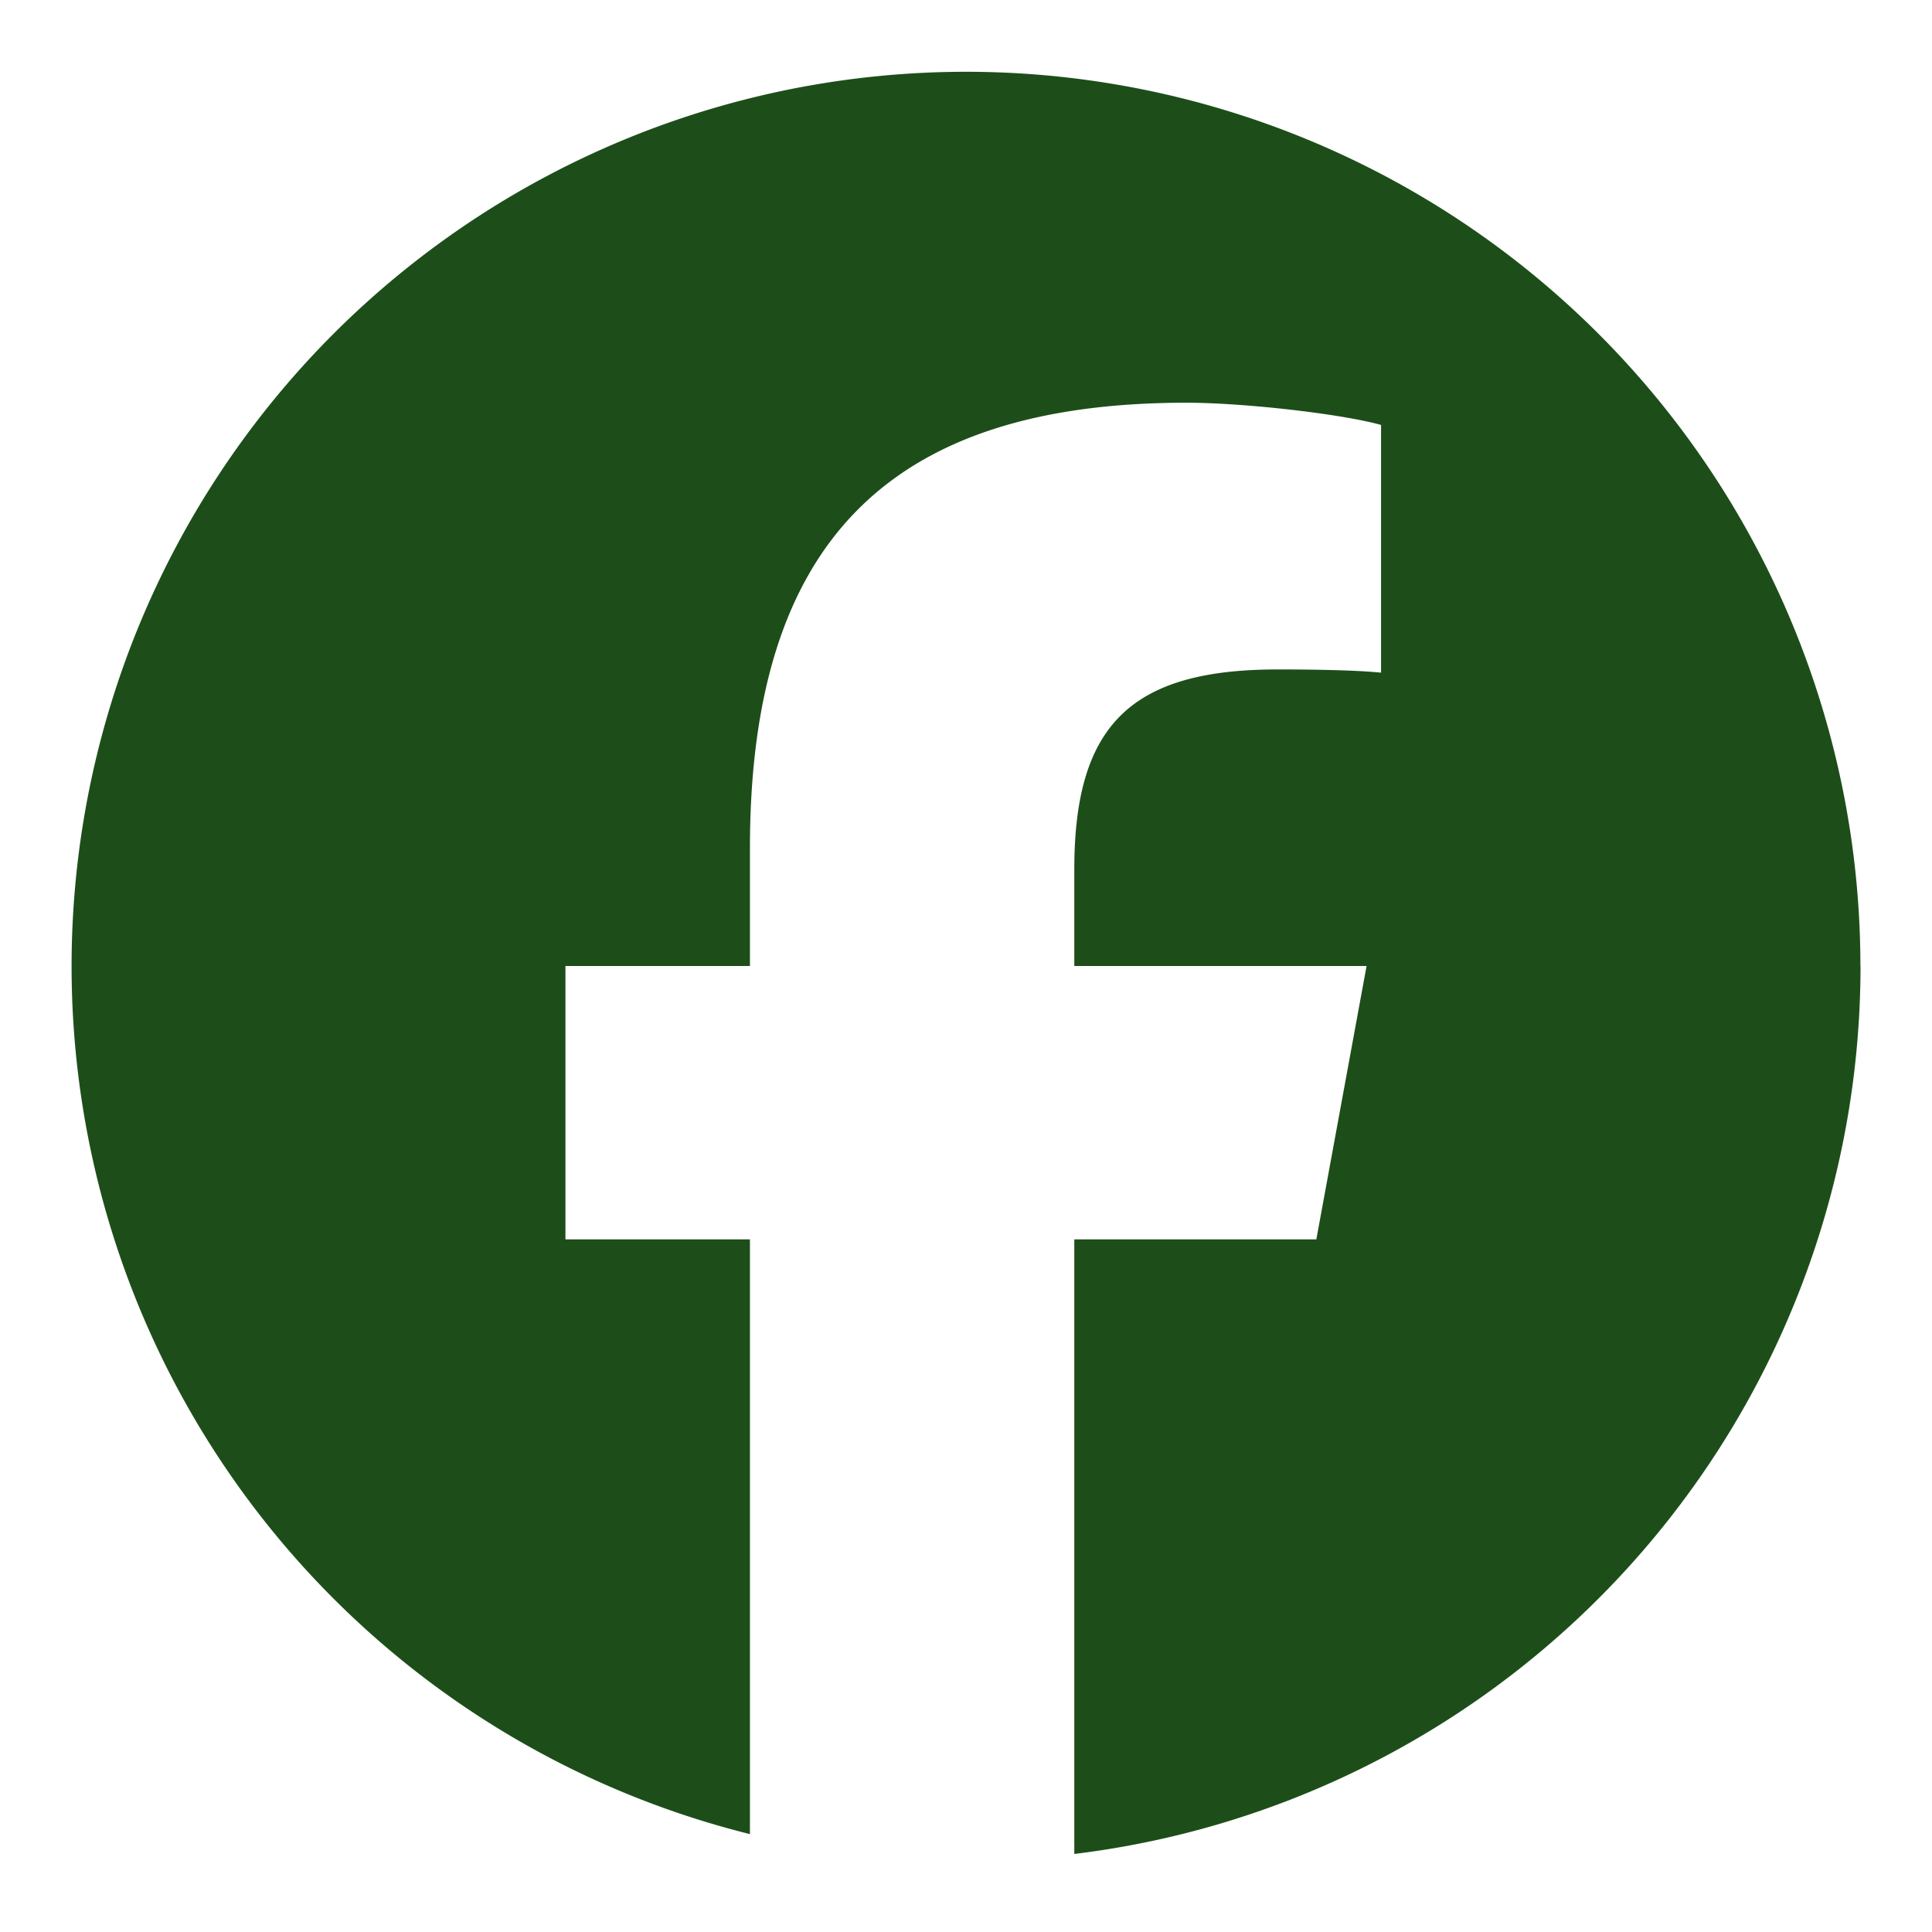 <svg xmlns="http://www.w3.org/2000/svg" width="18" height="18" fill="none"><path fill="#1D4E1A" d="M17.333 9a8.333 8.333 0 1 0-10.346 8.088v-5.541H5.268V9h1.719V7.903c0-2.837 1.283-4.151 4.068-4.151.528 0 1.439.103 1.812.207v2.308c-.197-.02-.539-.03-.963-.03-1.367 0-1.895.517-1.895 1.863V9h2.723l-.468 2.547h-2.255v5.726A8.334 8.334 0 0 0 17.334 9Z"/></svg>